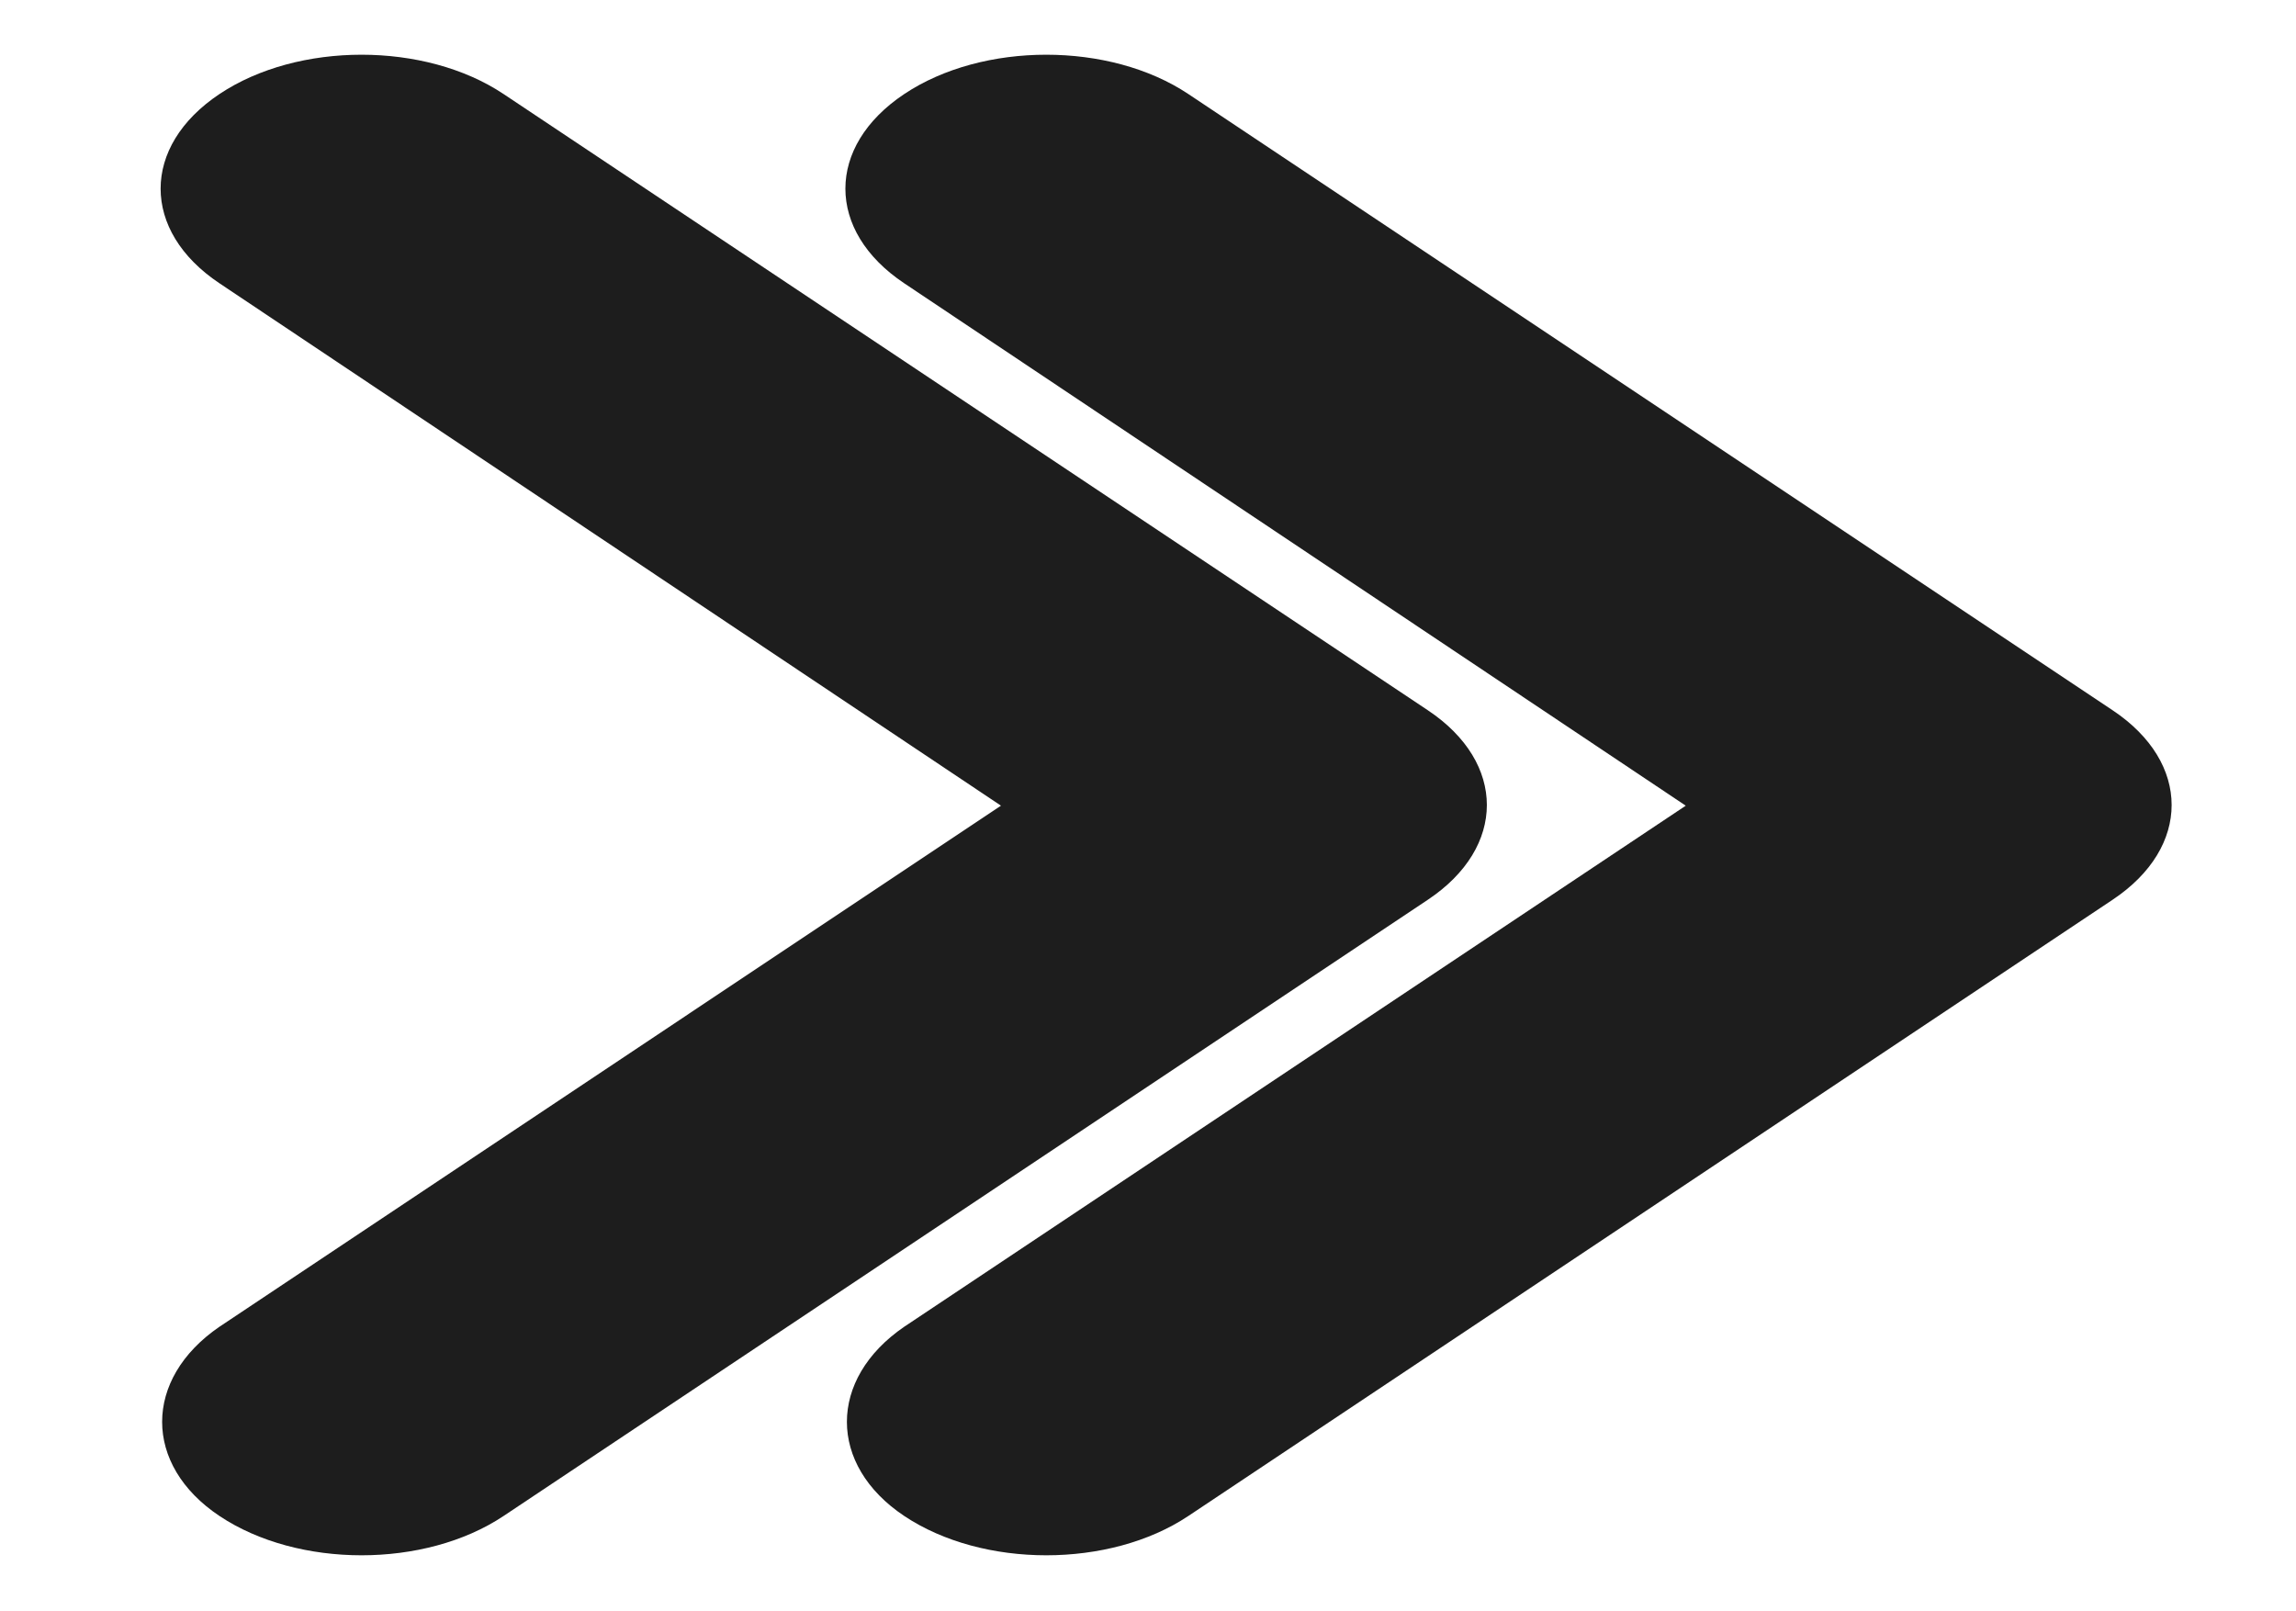 <svg width="171" height="120" viewBox="0 0 171 120" fill="none" xmlns="http://www.w3.org/2000/svg">
<g clip-path="url(#clip0_9_37)">
<path fill-rule="evenodd" clip-rule="evenodd" d="M67.35 112.9C73.2 116.8 82.65 116.8 88.5 112.9L157.35 67C163.2 63.1 163.2 56.8 157.35 52.9L88.5 7C82.65 3.1 73.2 3.1 67.35 7C61.5 10.9 61.5 17.2 67.35 21.1L125.55 60L67.35 98.8C61.65 102.7 61.65 109.1 67.35 112.9Z" fill="#1D1D1D"/>
</g>
<g clip-path="url(#clip1_9_37)">
<path fill-rule="evenodd" clip-rule="evenodd" d="M16.35 112.9C22.2 116.8 31.65 116.8 37.5 112.9L106.35 67C112.2 63.1 112.2 56.8 106.35 52.9L37.5 7C31.65 3.1 22.2 3.1 16.35 7C10.5 10.9 10.5 17.2 16.35 21.1L74.55 60L16.35 98.8C10.65 102.7 10.65 109.1 16.35 112.9Z" fill="#1D1D1D"/>
</g>
<defs>
<clipPath id="clip0_9_37">
<rect width="120" height="120" fill="white" transform="matrix(-1 0 0 -1 171 120)"/>
</clipPath>
<clipPath id="clip1_9_37">
<rect width="120" height="120" fill="white" transform="matrix(-1 0 0 -1 120 120)"/>
</clipPath>
</defs>
</svg>
